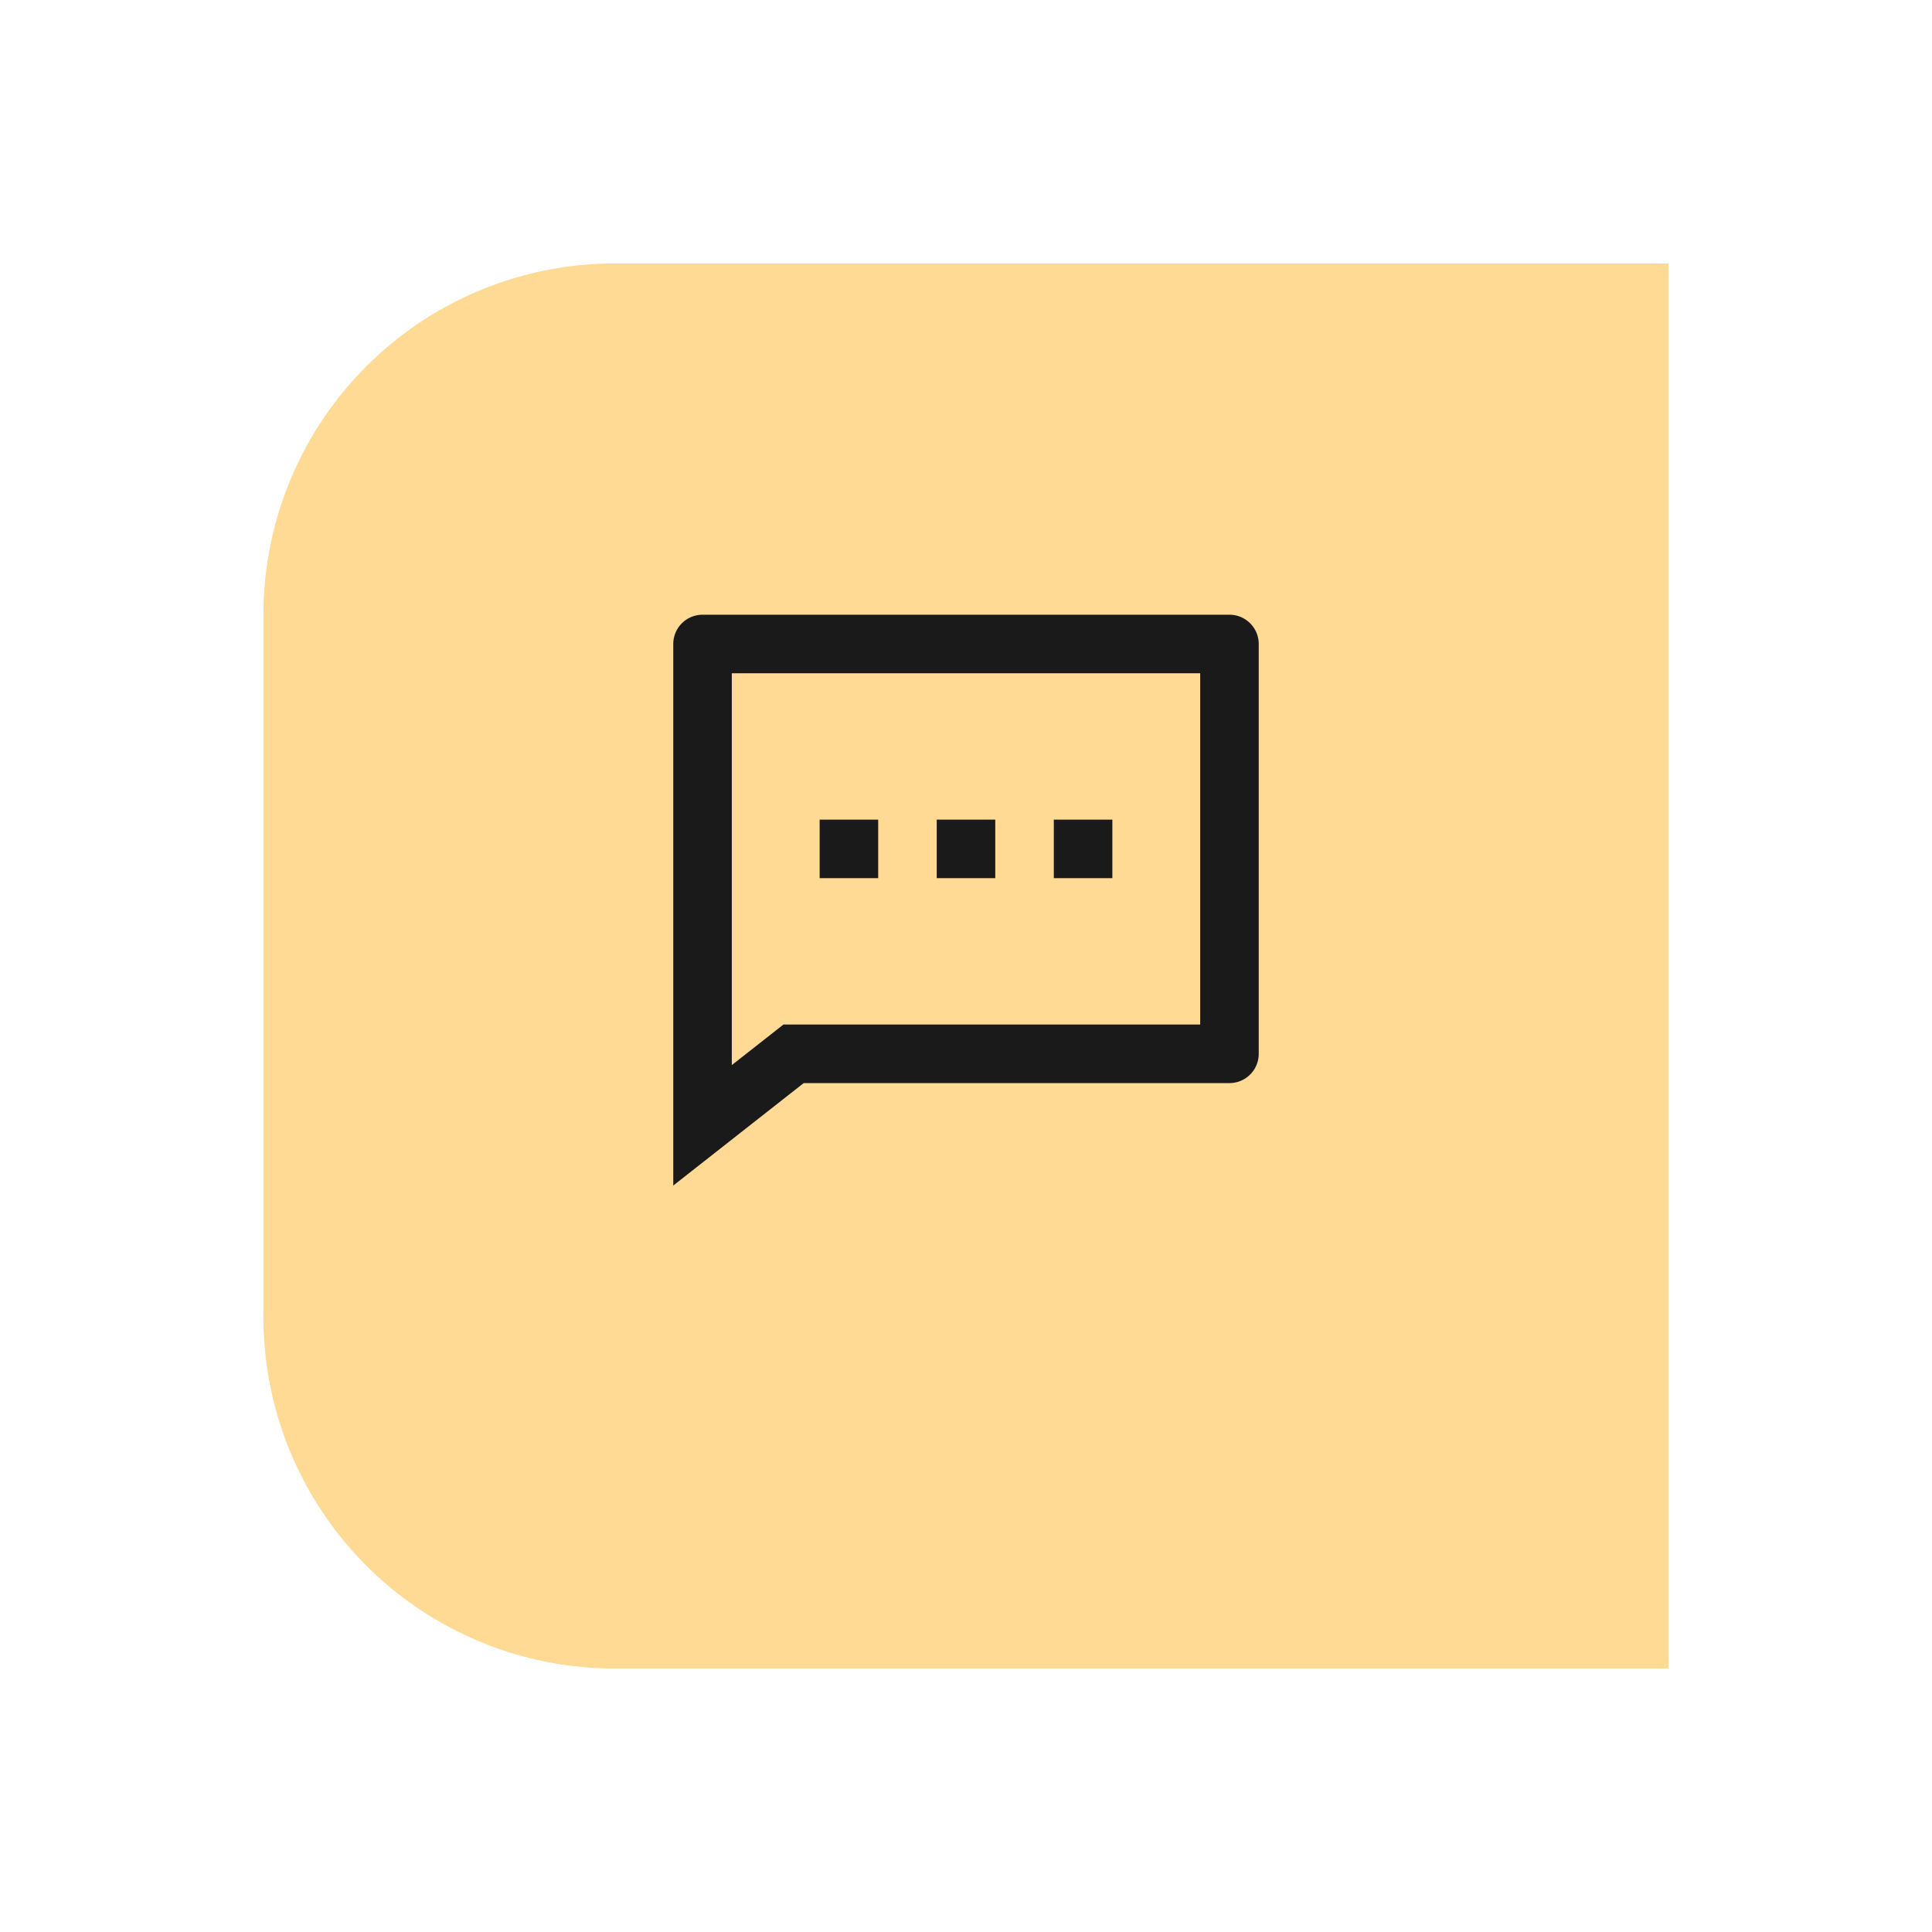 <svg xmlns="http://www.w3.org/2000/svg" xmlns:xlink="http://www.w3.org/1999/xlink" width="66" height="66" viewBox="0 0 66 66">
  <defs>
    <filter id="Rectangle_75" x="0" y="0" width="66" height="66" filterUnits="userSpaceOnUse">
      <feOffset dy="3" input="SourceAlpha"/>
      <feGaussianBlur stdDeviation="3" result="blur"/>
      <feFlood flood-opacity="0.102"/>
      <feComposite operator="in" in2="blur"/>
      <feComposite in="SourceGraphic"/>
    </filter>
  </defs>
  <g id="Group_288" data-name="Group 288" transform="translate(-1383 -1009)">
    <g transform="matrix(1, 0, 0, 1, 1383, 1009)" filter="url(#Rectangle_75)">
      <path id="Rectangle_75-2" data-name="Rectangle 75" d="M12,0H48a0,0,0,0,1,0,0V48a0,0,0,0,1,0,0H12A12,12,0,0,1,0,36V12A12,12,0,0,1,12,0Z" transform="translate(9 6)" fill="#ffda94"/>
    </g>
    <g id="Group_573" data-name="Group 573" transform="translate(1404 1027)">
      <path id="Path_22" data-name="Path 22" d="M0,0H24V24H0Z" fill="none"/>
      <path id="Path_23" data-name="Path 23" d="M6.455,19,2,22.5V4A1,1,0,0,1,3,3H21a1,1,0,0,1,1,1V18a1,1,0,0,1-1,1Zm-.692-2H20V5H4V18.385ZM11,10h2v2H11ZM7,10H9v2H7Zm8,0h2v2H15Z" fill="#1a1a1a"/>
    </g>
  </g>
</svg>
